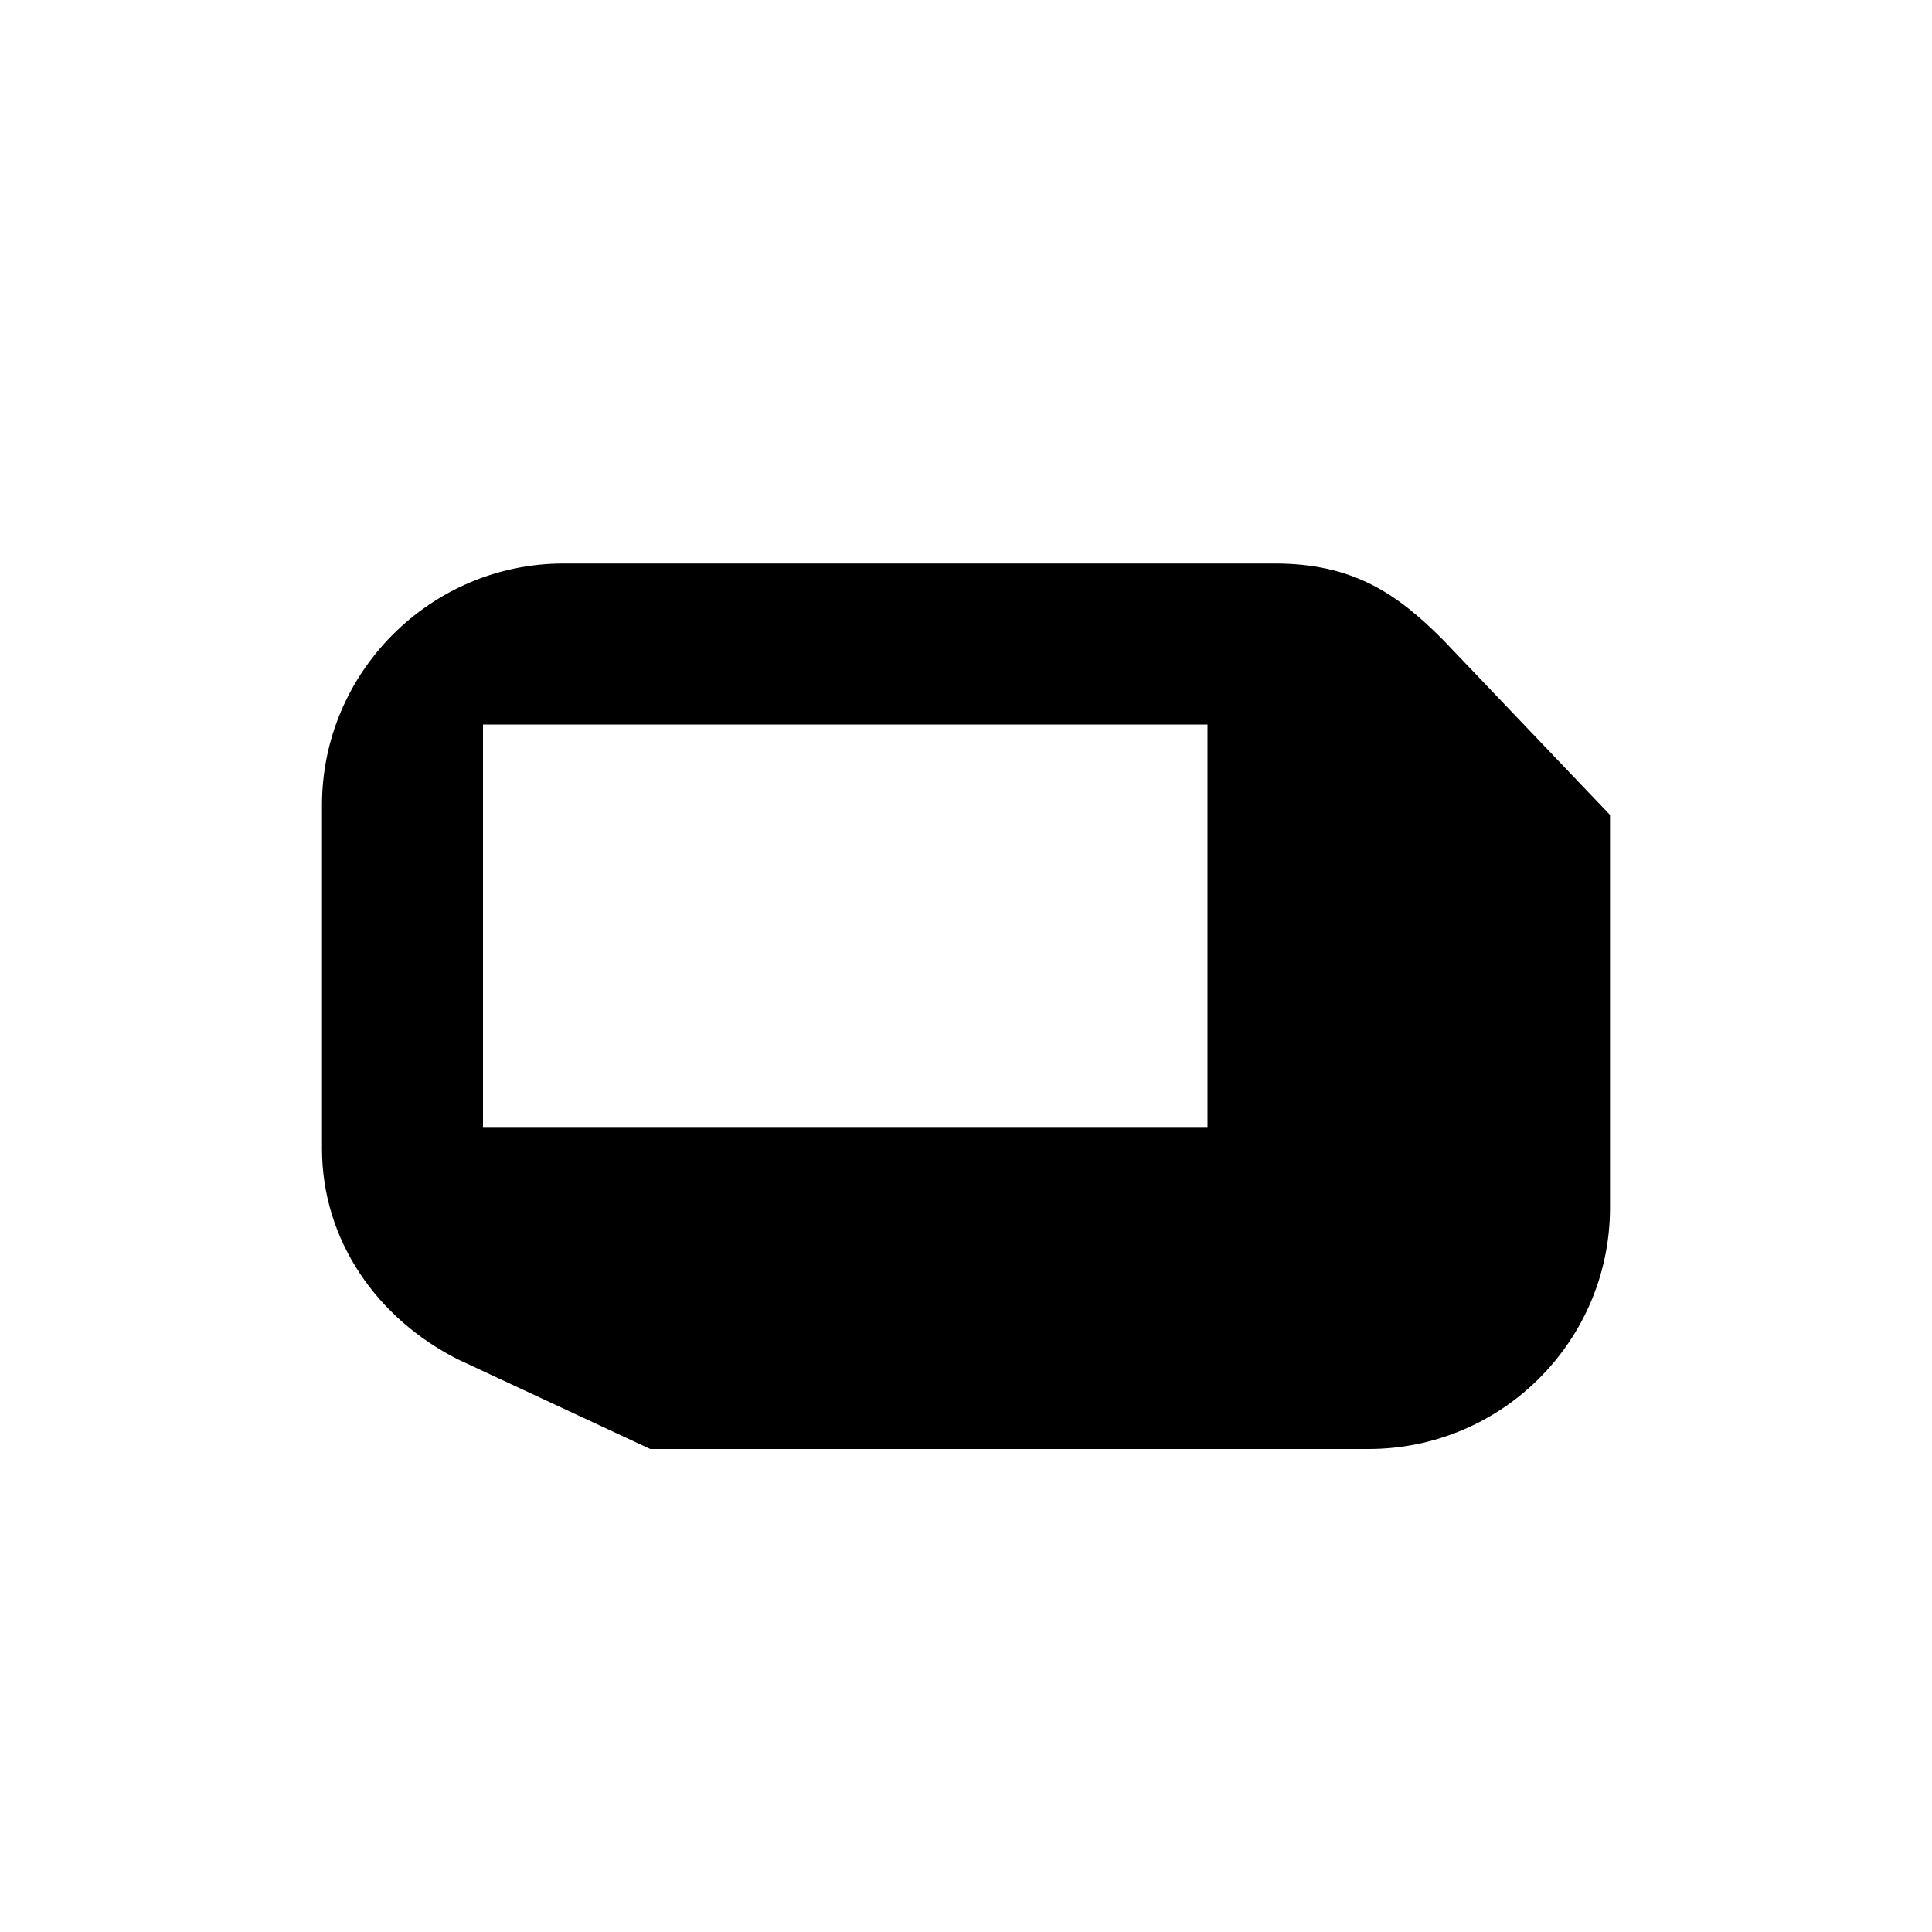 <svg xmlns="http://www.w3.org/2000/svg" width="24" height="24" viewBox="0 0 24 24">
  <path d="M15.836,7 C16.812,7 17.355,7.377 17.918,7.94 L17.918,7.94 L20,10.123 L20,15 C20,16.657 18.657,18 17,18 L17,18 L8.078,18 L5.697,16.891 C4.682,16.382 4,15.405 4,14.269 L4,14.269 L4,10 C4,8.35 5.35,7 7,7 L7,7 Z M15,9 L6,9 L6,14 L15,14 L15,9 Z"/>
</svg>
